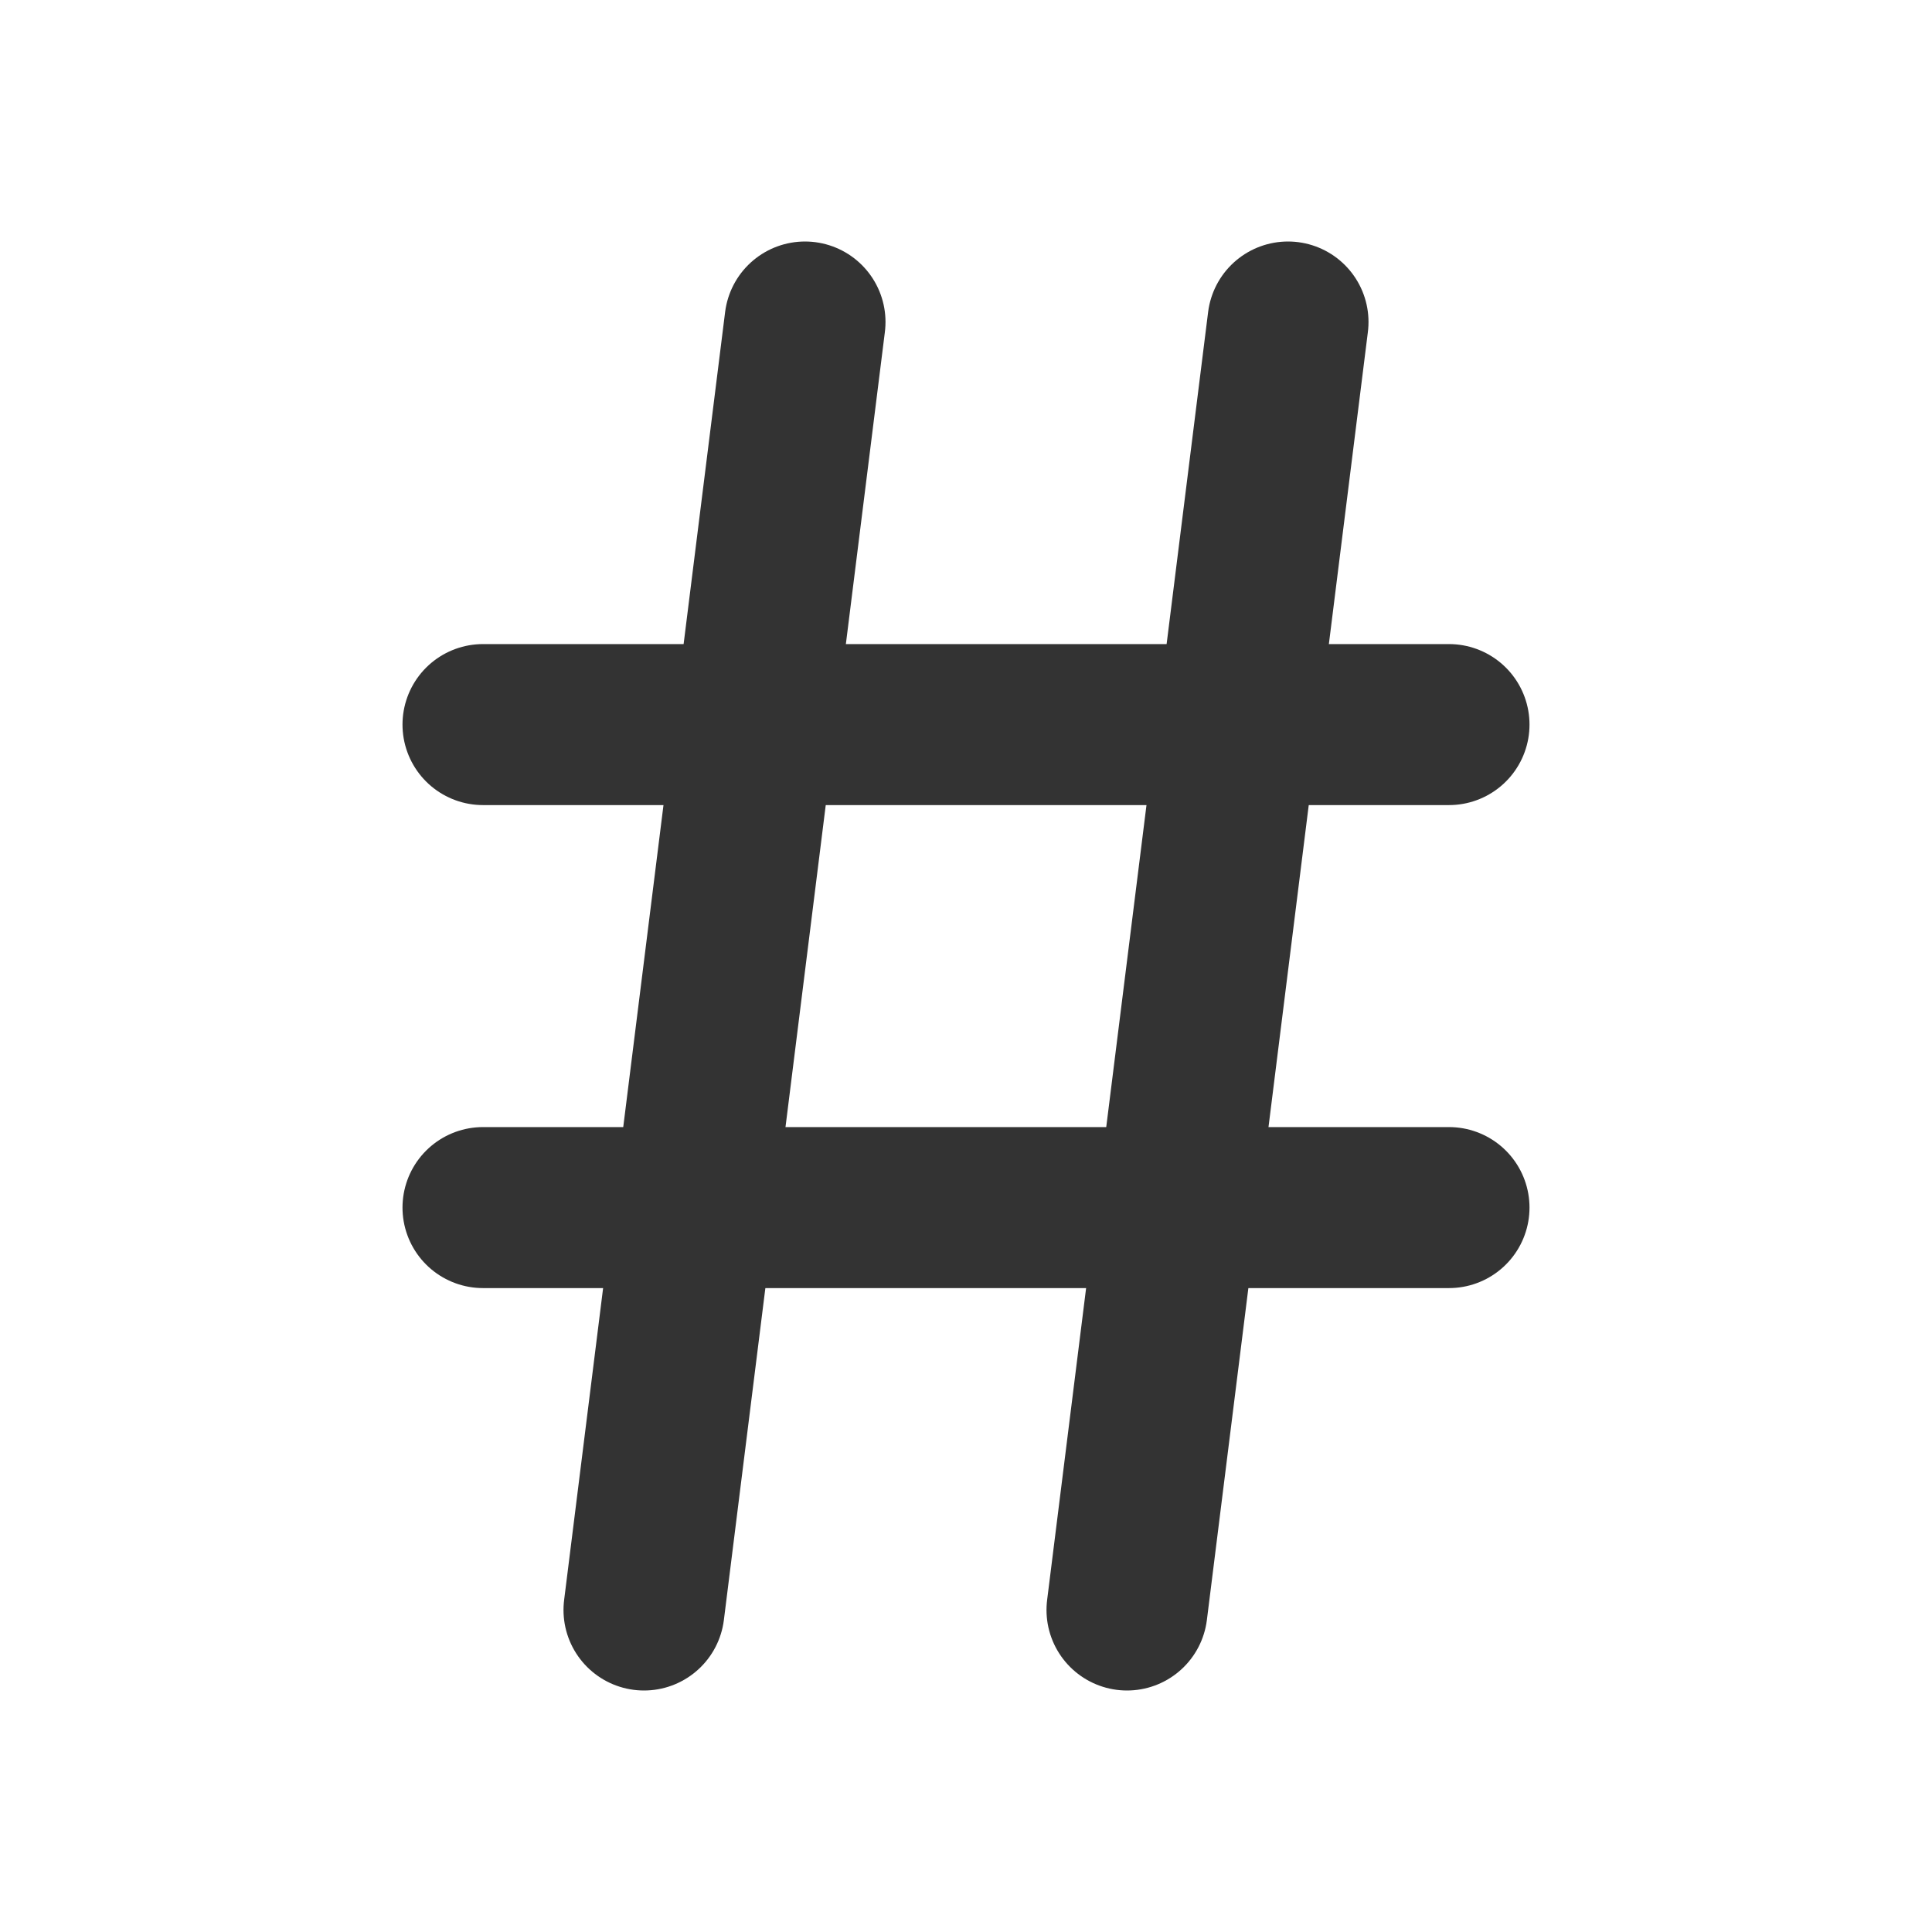 <svg width="24" height="24" viewBox="0 0 24 24" fill="none" xmlns="http://www.w3.org/2000/svg">
<path d="M10 4L8 20" stroke="#333333" stroke-width="2" stroke-miterlimit="100" stroke-linecap="round" stroke-linejoin="round"/>
<path d="M16 4L14 20" stroke="#333333" stroke-width="2" stroke-miterlimit="100" stroke-linecap="round" stroke-linejoin="round"/>
<path d="M18 9.001H6" stroke="#333333" stroke-width="2" stroke-miterlimit="100" stroke-linecap="round" stroke-linejoin="round"/>
<path d="M18 15.001H6" stroke="#333333" stroke-width="2" stroke-miterlimit="100" stroke-linecap="round" stroke-linejoin="round"/>
</svg>
